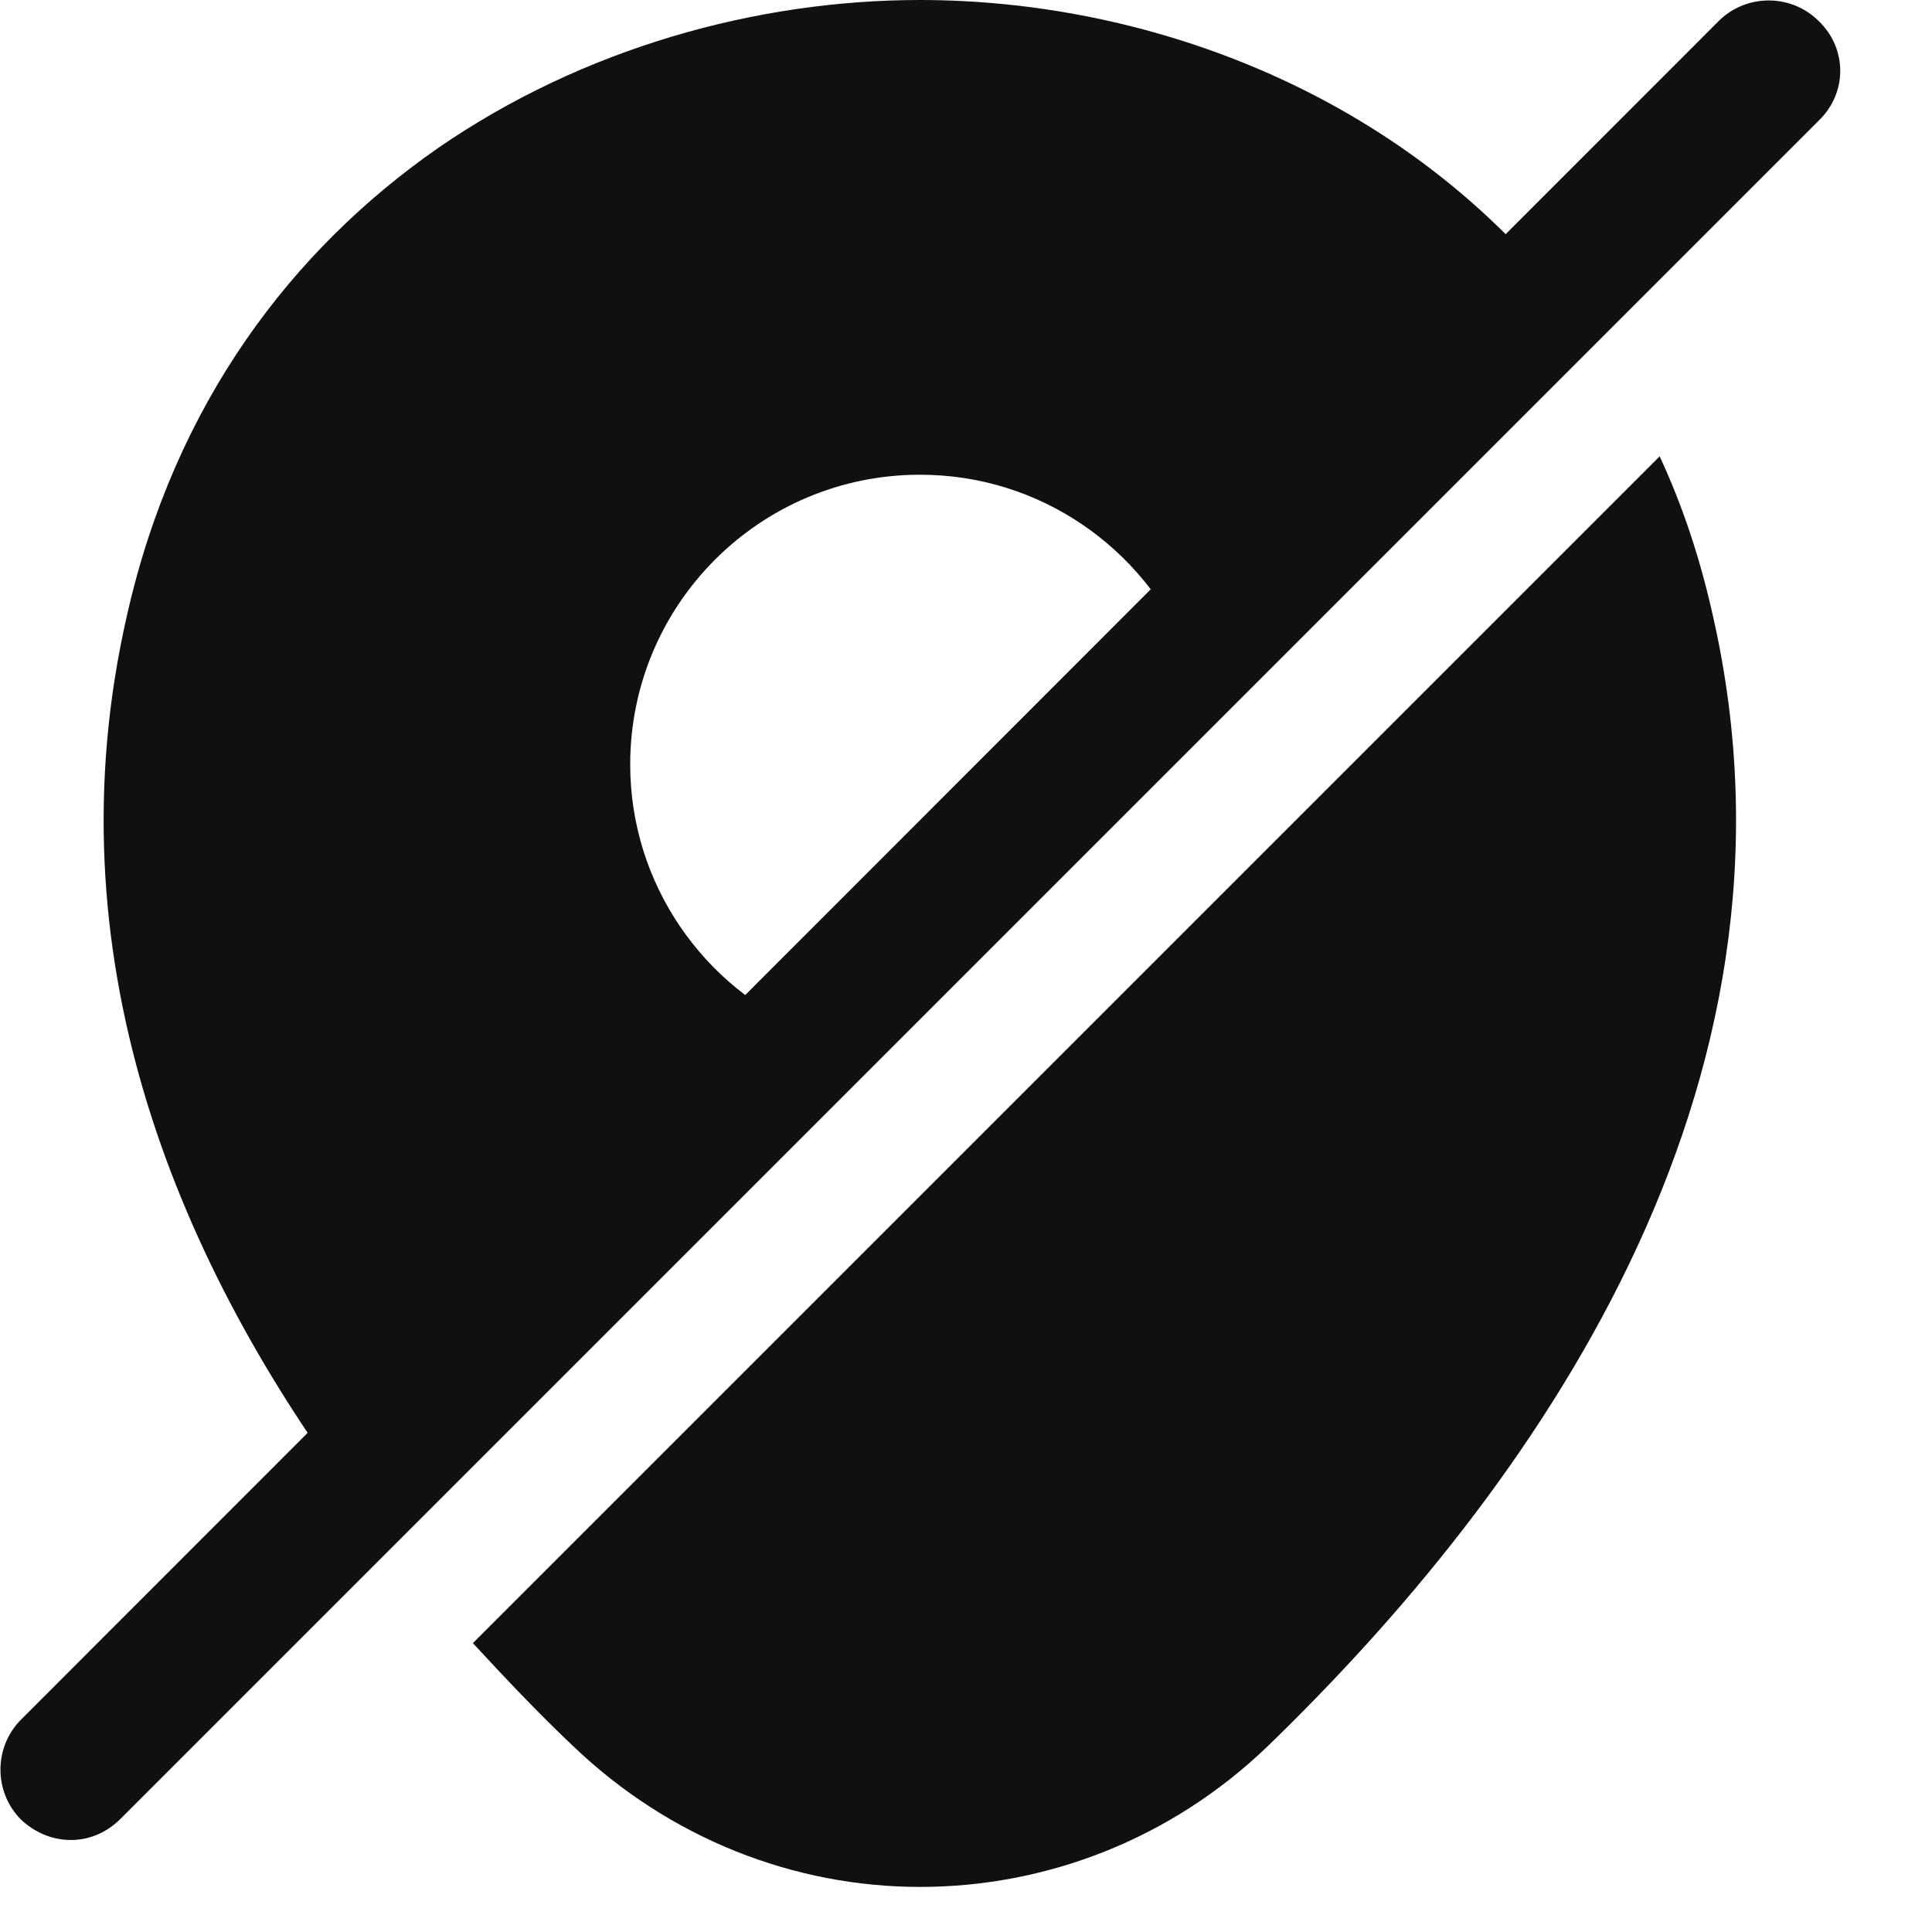 <svg width="21" height="21" viewBox="0 0 21 21" fill="none" xmlns="http://www.w3.org/2000/svg">
<path d="M13.78 18.98C12.72 20 11.36 20.51 10 20.51C8.64 20.51 7.28 19.99 6.22 18.97C5.86 18.63 5.5 18.25 5.14 17.86L18.04 4.96C18.29 5.5 18.48 6.07 18.62 6.7C19.79 11.86 16.63 16.22 13.78 18.98Z" fill="#101010"/>
<path d="M19.77 0.23C19.47 -0.07 18.98 -0.07 18.68 0.23L0.23 18.69C-0.07 18.99 -0.07 19.48 0.23 19.78C0.38 19.92 0.57 20 0.77 20C0.97 20 1.16 19.92 1.31 19.77L19.77 1.31C20.08 1.01 20.08 0.53 19.77 0.23Z" fill="#101010"/>
<path d="M6.85 8.31C6.85 6.57 8.26 5.16 10 5.16C11.31 5.16 12.43 5.96 12.91 7.1L16.89 3.12C15.12 0.98 12.44 0 10 0C8.23 0 6.34 0.52 4.76 1.61C3.18 2.71 1.9 4.38 1.38 6.69C0.54 10.36 1.9 13.64 3.79 16.21L8.79 11.21C7.65 10.74 6.85 9.61 6.85 8.31Z" fill="#101010"/>
</svg>
